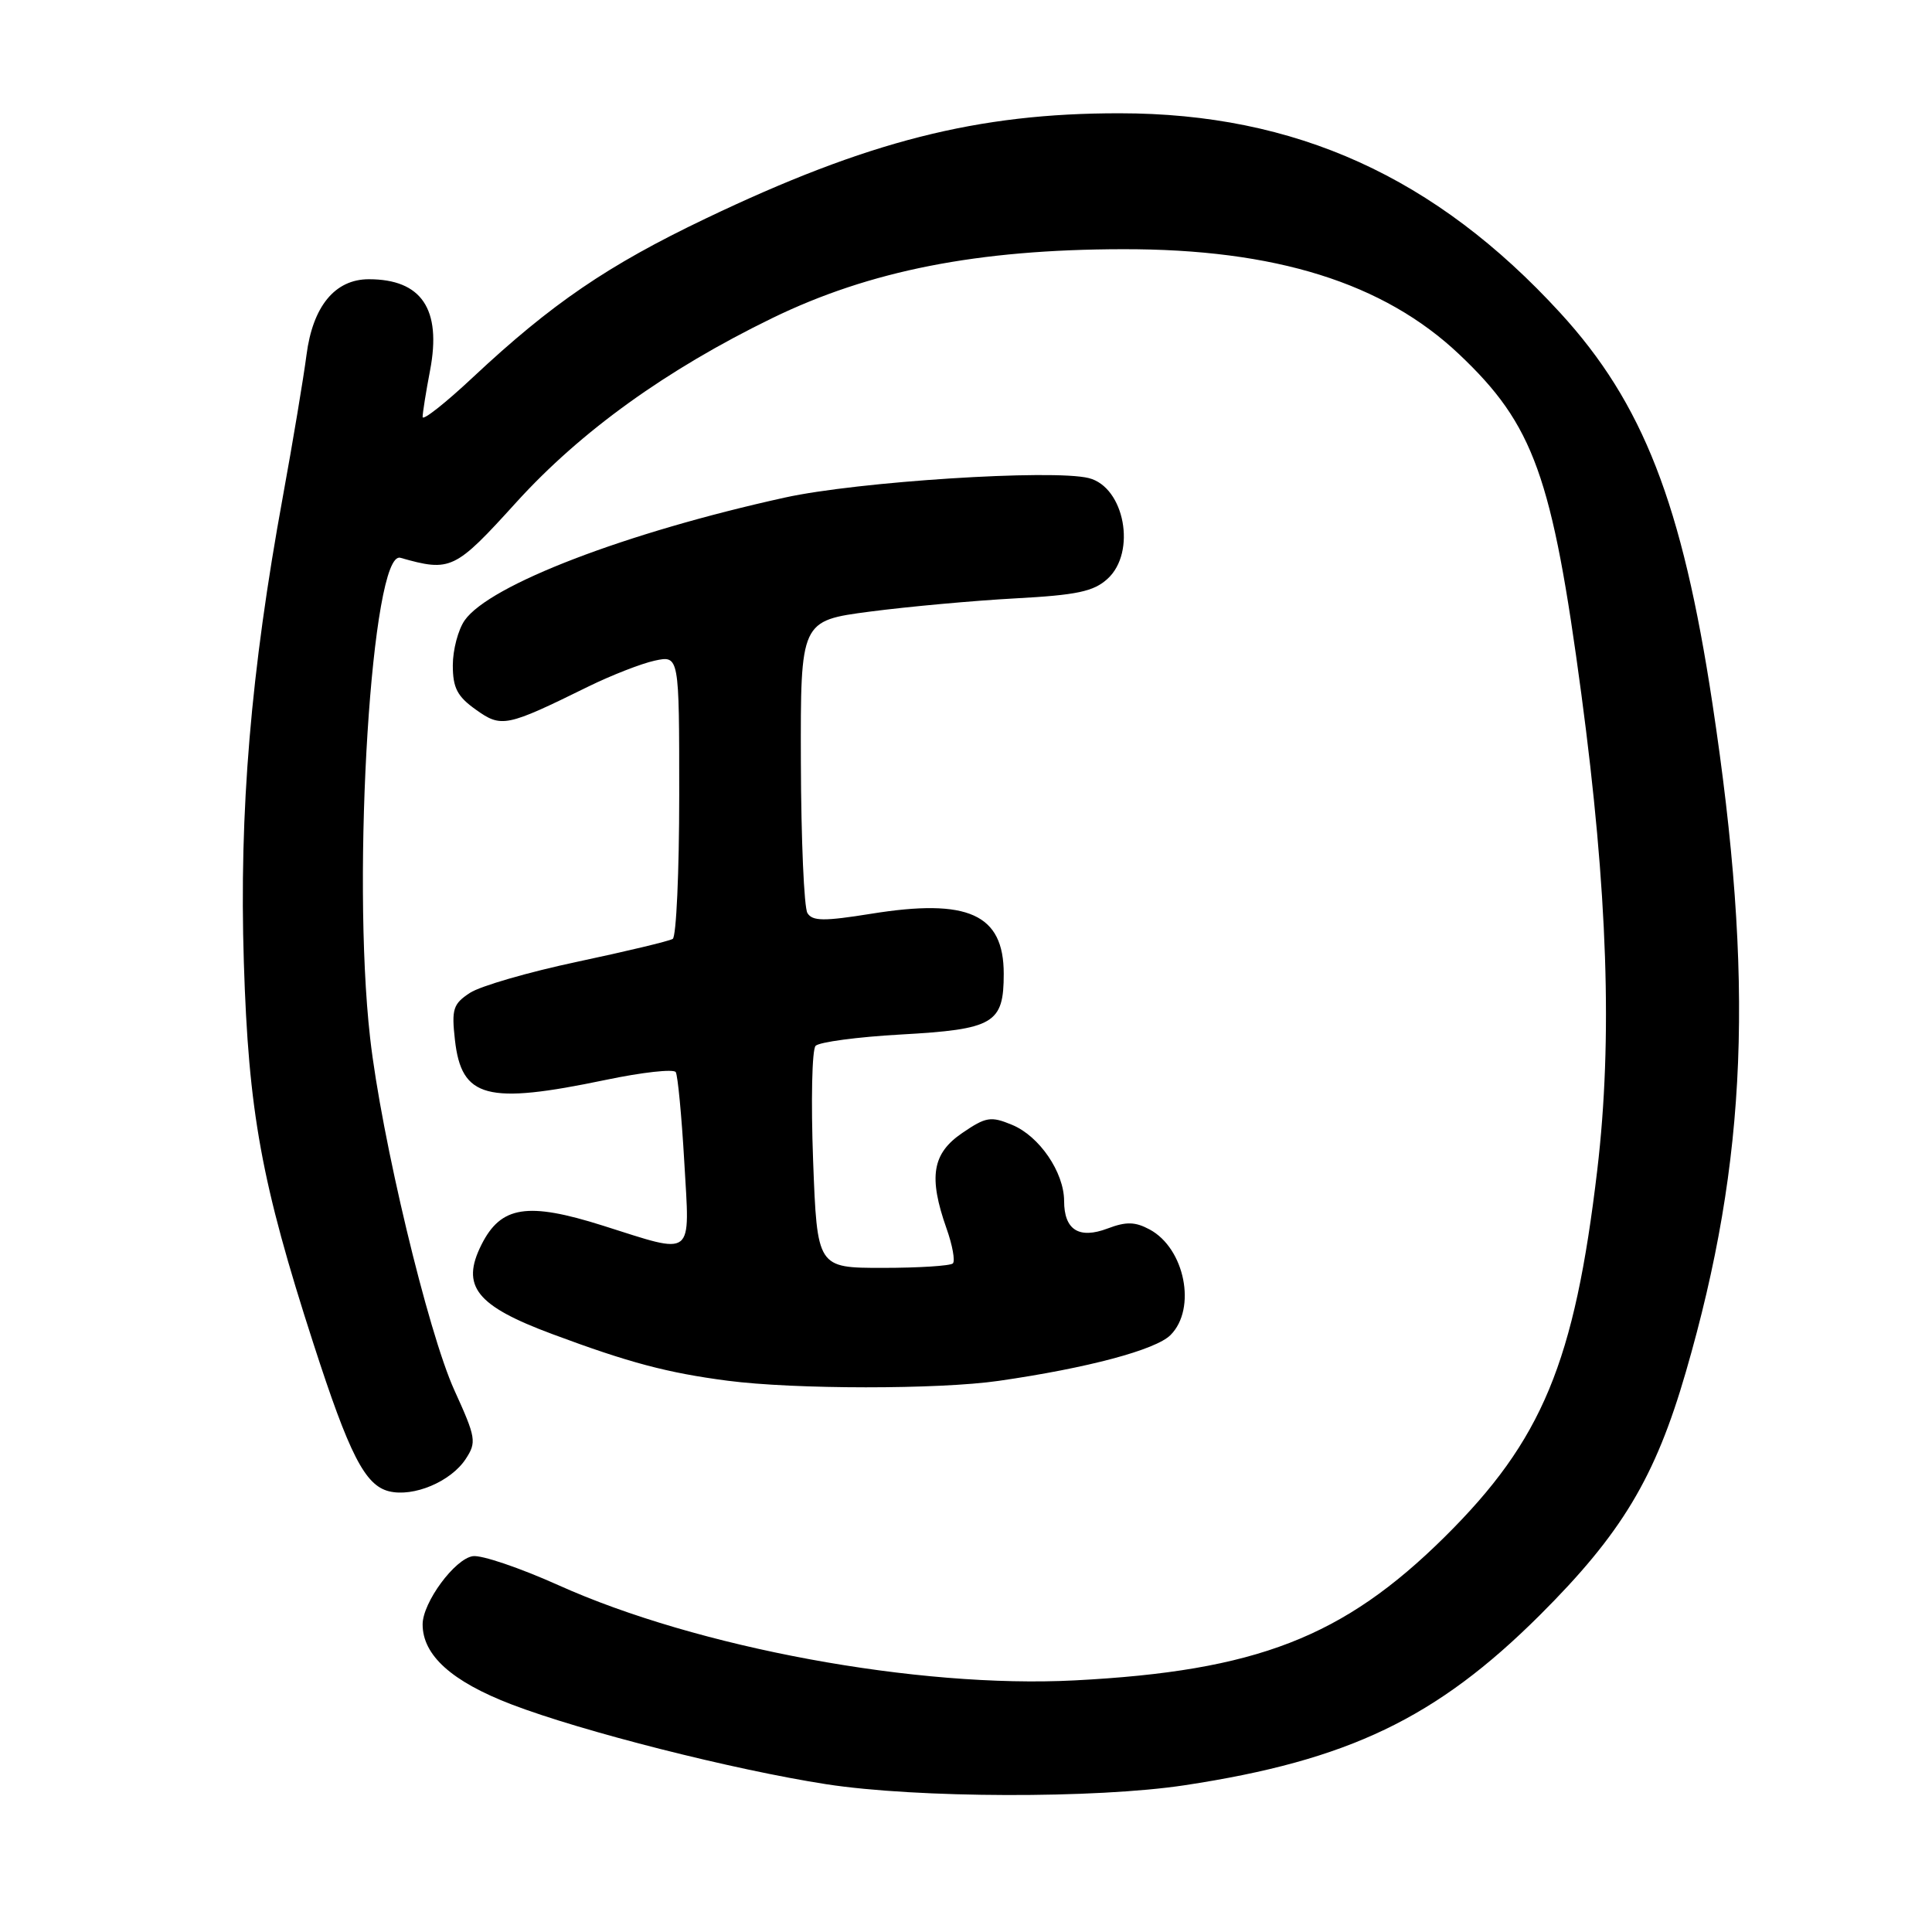 <?xml version="1.0" encoding="UTF-8" standalone="no"?>
<!DOCTYPE svg PUBLIC "-//W3C//DTD SVG 1.1//EN" "http://www.w3.org/Graphics/SVG/1.1/DTD/svg11.dtd" >
<svg xmlns="http://www.w3.org/2000/svg" xmlns:xlink="http://www.w3.org/1999/xlink" version="1.1" viewBox="0 0 256 256">
 <g >
 <path fill="currentColor"
d=" M 157.00 236.55 C 178.67 233.26 190.32 227.68 204.04 214.01 C 214.88 203.20 219.33 195.80 223.39 181.77 C 231.55 153.61 232.49 130.05 226.90 93.18 C 222.90 66.76 217.70 53.42 206.74 41.46 C 190.23 23.44 171.66 15.02 148.38 15.01 C 129.54 14.99 114.95 18.70 93.50 28.96 C 80.53 35.16 73.11 40.22 62.68 49.98 C 59.01 53.42 56.00 55.79 56.00 55.25 C 56.00 54.71 56.44 51.93 56.99 49.06 C 58.53 40.96 55.86 37.00 48.87 37.00 C 44.39 37.00 41.44 40.58 40.61 47.05 C 40.22 50.05 38.82 58.46 37.49 65.75 C 33.23 89.01 31.68 107.49 32.31 127.50 C 32.93 147.37 34.63 156.69 41.52 178.00 C 46.29 192.76 48.36 196.80 51.53 197.60 C 54.78 198.41 59.74 196.33 61.71 193.32 C 63.17 191.10 63.07 190.50 60.21 184.22 C 56.70 176.49 50.53 150.71 49.04 137.50 C 46.56 115.67 49.27 72.84 53.05 73.91 C 59.73 75.80 60.26 75.55 68.43 66.54 C 76.98 57.13 88.29 48.99 102.31 42.16 C 115.25 35.86 129.52 33.05 148.79 33.02 C 168.98 32.98 183.33 37.47 193.34 46.94 C 203.23 56.29 205.68 63.09 209.54 92.00 C 213.03 118.14 213.69 137.70 211.65 155.00 C 208.63 180.56 204.36 190.84 191.43 203.65 C 177.98 216.96 166.48 221.42 142.40 222.66 C 121.66 223.74 92.39 218.34 73.96 210.03 C 68.90 207.76 63.82 206.03 62.66 206.20 C 60.27 206.54 56.00 212.34 56.00 215.24 C 56.00 219.33 59.85 222.80 67.77 225.84 C 77.11 229.42 97.19 234.51 109.50 236.42 C 121.50 238.27 145.21 238.34 157.00 236.55 Z  M 132.34 182.97 C 144.14 181.27 153.14 178.86 155.10 176.90 C 158.59 173.41 157.00 165.41 152.33 162.91 C 150.41 161.88 149.23 161.85 146.77 162.78 C 142.97 164.22 141.00 162.97 141.00 159.13 C 140.99 155.33 137.72 150.54 134.11 149.05 C 131.29 147.88 130.65 147.98 127.50 150.13 C 123.52 152.84 123.01 155.95 125.42 162.78 C 126.21 165.00 126.58 167.08 126.26 167.41 C 125.93 167.73 121.75 168.00 116.97 168.00 C 108.28 168.00 108.28 168.00 107.74 153.75 C 107.45 145.91 107.59 139.09 108.07 138.58 C 108.55 138.08 113.61 137.40 119.32 137.08 C 131.72 136.39 133.00 135.63 133.00 129.03 C 133.00 121.13 128.29 119.00 115.42 121.08 C 109.18 122.08 107.66 122.07 106.99 120.99 C 106.54 120.26 106.15 111.25 106.12 100.96 C 106.07 82.25 106.07 82.25 115.28 81.04 C 120.35 80.38 129.00 79.59 134.50 79.29 C 142.70 78.85 144.91 78.38 146.75 76.70 C 150.62 73.18 149.01 64.54 144.27 63.35 C 139.49 62.15 113.60 63.81 104.00 65.93 C 82.93 70.57 64.86 77.50 61.57 82.20 C 60.71 83.43 60.00 86.11 60.00 88.15 C 60.00 91.15 60.59 92.28 63.05 94.03 C 66.45 96.46 67.07 96.33 78.00 90.95 C 81.03 89.47 84.96 87.93 86.75 87.54 C 90.00 86.84 90.00 86.84 90.00 105.36 C 90.00 115.55 89.61 124.12 89.14 124.41 C 88.67 124.70 82.99 126.06 76.53 127.43 C 70.06 128.80 63.64 130.66 62.27 131.56 C 60.04 133.02 59.82 133.71 60.28 137.79 C 61.15 145.51 64.46 146.39 80.27 143.09 C 85.09 142.08 89.26 141.62 89.54 142.06 C 89.81 142.51 90.32 147.85 90.67 153.94 C 91.41 166.86 92.15 166.28 79.88 162.40 C 69.89 159.24 66.38 159.79 63.80 164.92 C 61.03 170.43 63.08 173.02 73.20 176.78 C 83.34 180.56 88.43 181.91 96.39 182.95 C 105.25 184.11 124.41 184.12 132.34 182.97 Z "/>
</g>
</svg>